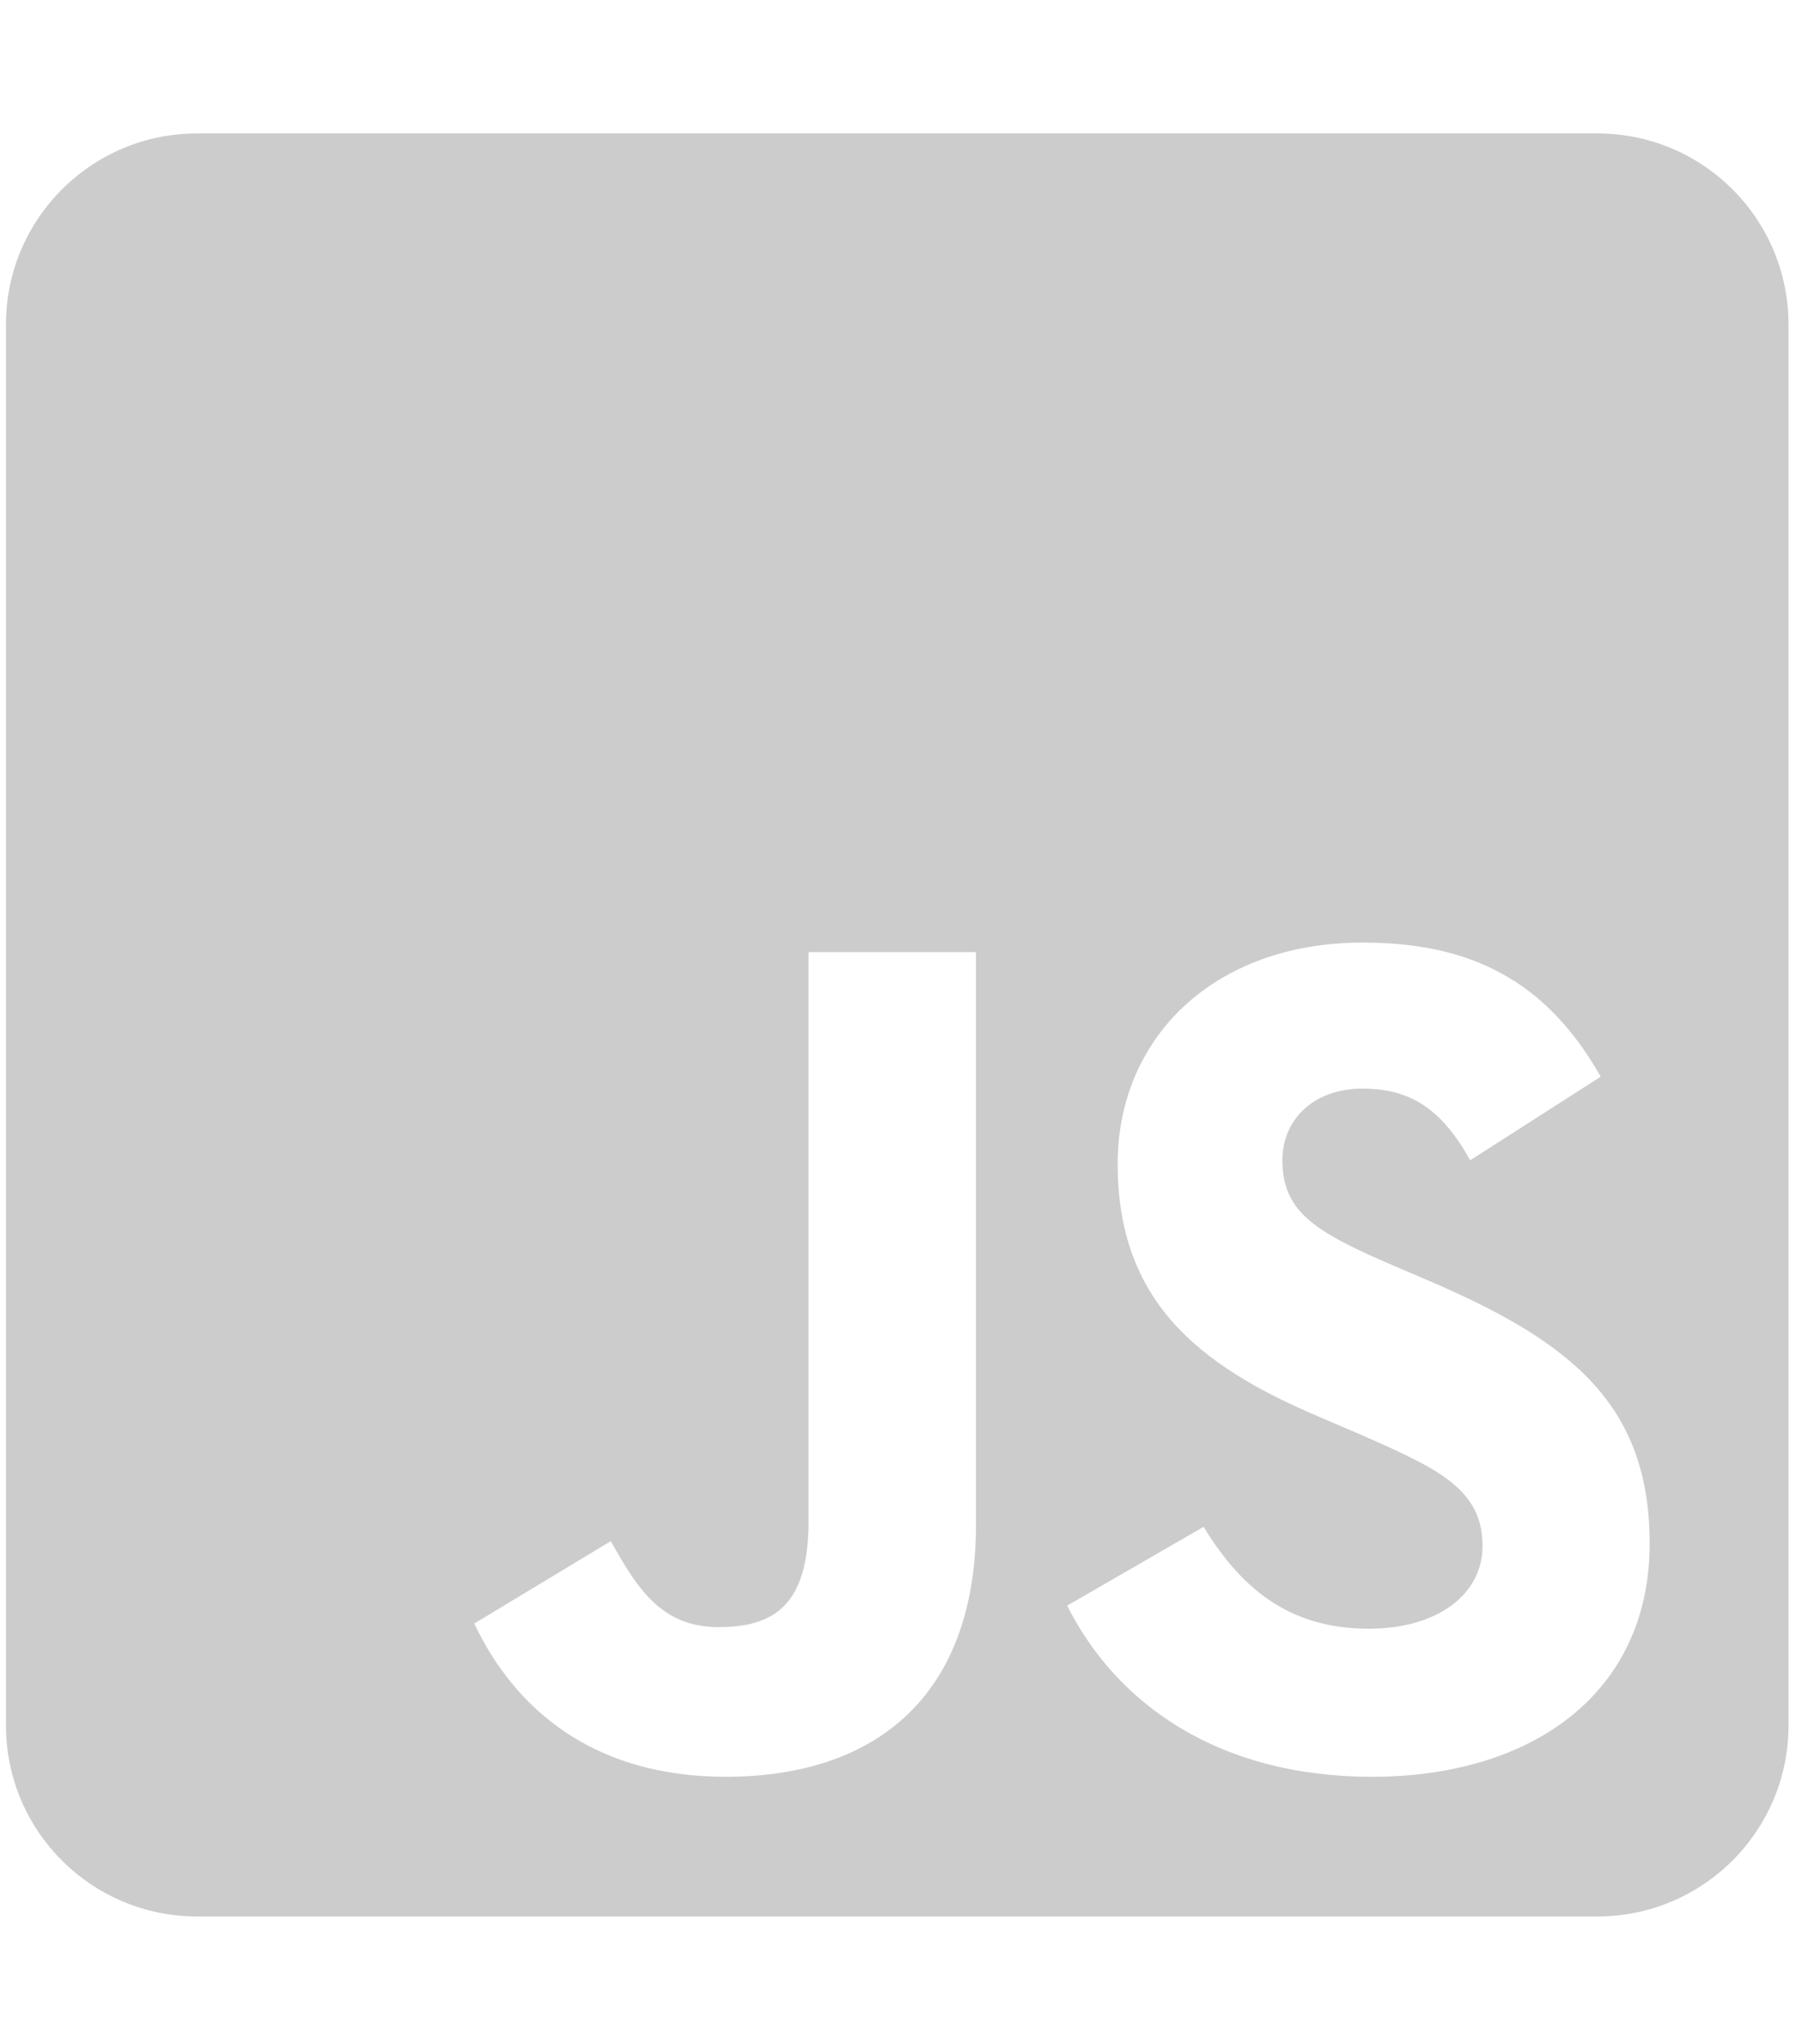 <svg width="127" height="144" viewBox="0 0 127 144" fill="none" xmlns="http://www.w3.org/2000/svg">
<g id="Frame" clip-path="url(#clip0_33_299)">
<path id="Vector" d="M112.589 9.403H13.881C6.45 9.403 0.421 15.432 0.421 22.863V121.572C0.421 129.003 6.45 135.032 13.881 135.032H112.589C120.02 135.032 126.049 129.003 126.049 121.572V22.863C126.049 15.432 120.02 9.403 112.589 9.403ZM68.787 107.382C68.787 119.609 61.608 125.189 51.149 125.189C41.699 125.189 36.23 120.31 33.426 114.393L43.045 108.588C44.895 111.869 46.578 114.645 50.644 114.645C54.514 114.645 56.982 113.131 56.982 107.214V67.086H68.787V107.382ZM96.717 125.189C85.753 125.189 78.658 119.973 75.209 113.131L84.827 107.579C87.351 111.701 90.66 114.757 96.465 114.757C101.344 114.757 104.485 112.318 104.485 108.925C104.485 104.887 101.288 103.456 95.876 101.073L92.931 99.811C84.407 96.194 78.77 91.623 78.77 82.004C78.77 73.143 85.528 66.413 96.044 66.413C103.559 66.413 108.944 69.021 112.813 75.863L103.616 81.752C101.597 78.135 99.409 76.704 96.016 76.704C92.567 76.704 90.38 78.892 90.38 81.752C90.38 85.285 92.567 86.715 97.643 88.931L100.587 90.193C110.626 94.483 116.263 98.886 116.263 108.756C116.263 119.356 107.906 125.189 96.717 125.189Z" fill="#CCCCCC"/>
</g>
<defs>
<clipPath id="clip0_33_299">
<rect width="125.629" height="143.576" fill="white" transform="translate(0.421 0.431)"/>
</clipPath>
</defs>
</svg>
